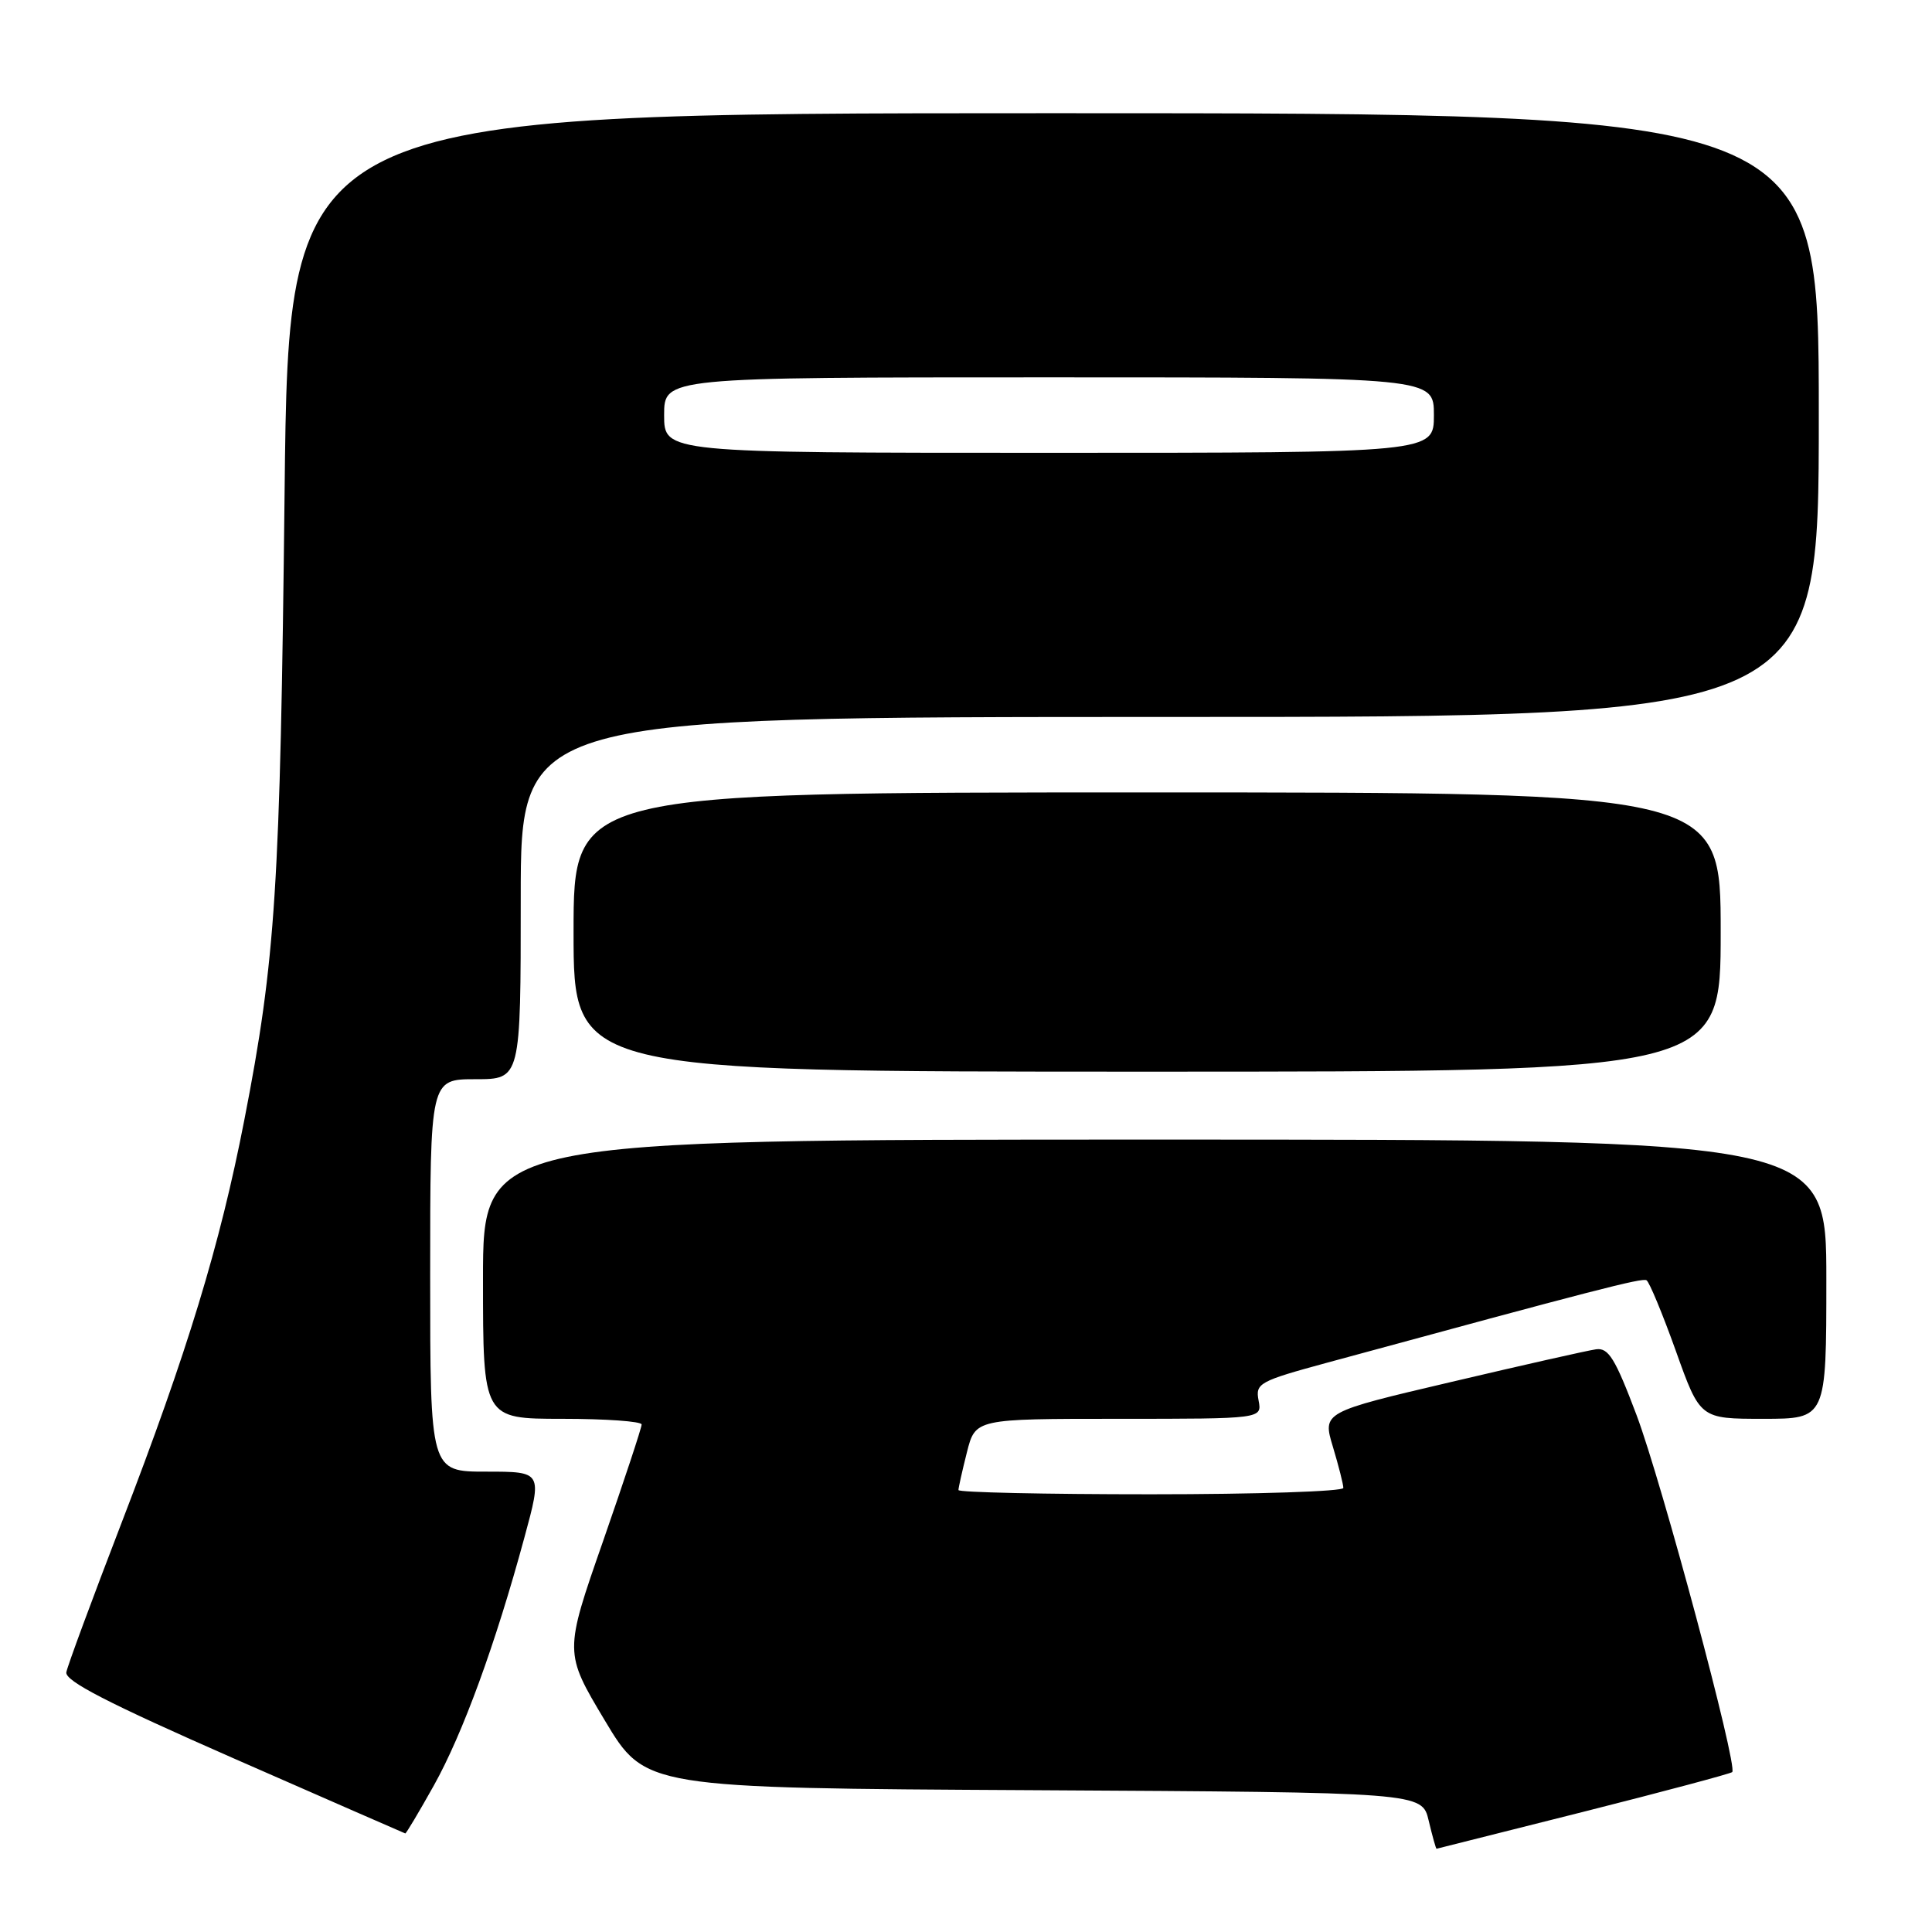 <?xml version="1.0" encoding="UTF-8" standalone="no"?>
<!DOCTYPE svg PUBLIC "-//W3C//DTD SVG 1.1//EN" "http://www.w3.org/Graphics/SVG/1.1/DTD/svg11.dtd" >
<svg xmlns="http://www.w3.org/2000/svg" xmlns:xlink="http://www.w3.org/1999/xlink" version="1.1" viewBox="0 0 256 256">
 <g >
 <path fill="currentColor"
d=" M 209.82 240.07 C 220.44 237.39 229.31 235.02 229.53 234.81 C 230.29 234.05 220.19 196.37 216.85 187.50 C 214.02 180.00 213.13 178.55 211.48 178.79 C 210.39 178.94 201.79 180.88 192.37 183.10 C 175.23 187.12 175.23 187.12 176.62 191.72 C 177.38 194.25 178.00 196.70 178.00 197.16 C 178.00 197.62 166.53 198.00 152.50 198.00 C 138.47 198.00 127.00 197.75 127.00 197.44 C 127.00 197.14 127.50 194.89 128.12 192.44 C 129.24 188.00 129.24 188.00 148.24 188.00 C 167.23 188.00 167.23 188.00 166.77 185.58 C 166.33 183.29 166.82 183.02 175.90 180.55 C 211.33 170.91 217.57 169.30 218.17 169.64 C 218.54 169.85 220.29 174.07 222.06 179.01 C 225.27 188.00 225.27 188.00 233.64 188.00 C 242.00 188.00 242.00 188.00 242.00 169.50 C 242.00 151.00 242.00 151.00 153.00 151.00 C 64.00 151.00 64.00 151.00 64.00 169.50 C 64.00 188.00 64.00 188.00 74.50 188.00 C 80.28 188.00 85.01 188.34 85.02 188.75 C 85.03 189.16 82.72 196.13 79.90 204.24 C 74.76 218.97 74.76 218.97 80.13 227.95 C 85.50 236.93 85.50 236.93 136.96 237.21 C 188.43 237.50 188.43 237.50 189.31 241.25 C 189.80 243.31 190.27 244.99 190.35 244.97 C 190.43 244.96 199.19 242.75 209.82 240.07 Z  M 57.48 236.60 C 61.31 229.75 65.65 217.87 69.48 203.75 C 71.86 195.00 71.86 195.00 64.43 195.00 C 57.00 195.00 57.00 195.00 57.00 169.00 C 57.00 143.00 57.00 143.00 63.00 143.00 C 69.00 143.00 69.00 143.00 69.00 119.00 C 69.00 95.00 69.00 95.00 155.00 95.00 C 241.00 95.00 241.00 95.00 241.00 55.00 C 241.00 15.00 241.00 15.00 139.63 15.00 C 38.26 15.00 38.26 15.00 37.71 65.25 C 37.13 117.69 36.53 127.07 32.37 148.42 C 29.15 164.98 24.83 179.15 16.09 201.83 C 12.24 211.83 8.95 220.72 8.79 221.58 C 8.58 222.73 14.29 225.67 31.00 233.01 C 43.38 238.44 53.59 242.91 53.70 242.94 C 53.81 242.97 55.51 240.12 57.48 236.60 Z  M 228.00 123.50 C 228.00 105.00 228.00 105.00 152.00 105.00 C 76.00 105.00 76.00 105.00 76.00 123.50 C 76.00 142.00 76.00 142.00 152.00 142.00 C 228.00 142.00 228.00 142.00 228.00 123.50 Z  M 88.00 55.00 C 88.00 50.00 88.00 50.00 139.00 50.00 C 190.00 50.00 190.00 50.00 190.00 55.00 C 190.00 60.00 190.00 60.00 139.00 60.00 C 88.00 60.00 88.00 60.00 88.00 55.00 Z "/>
</g>
</svg>